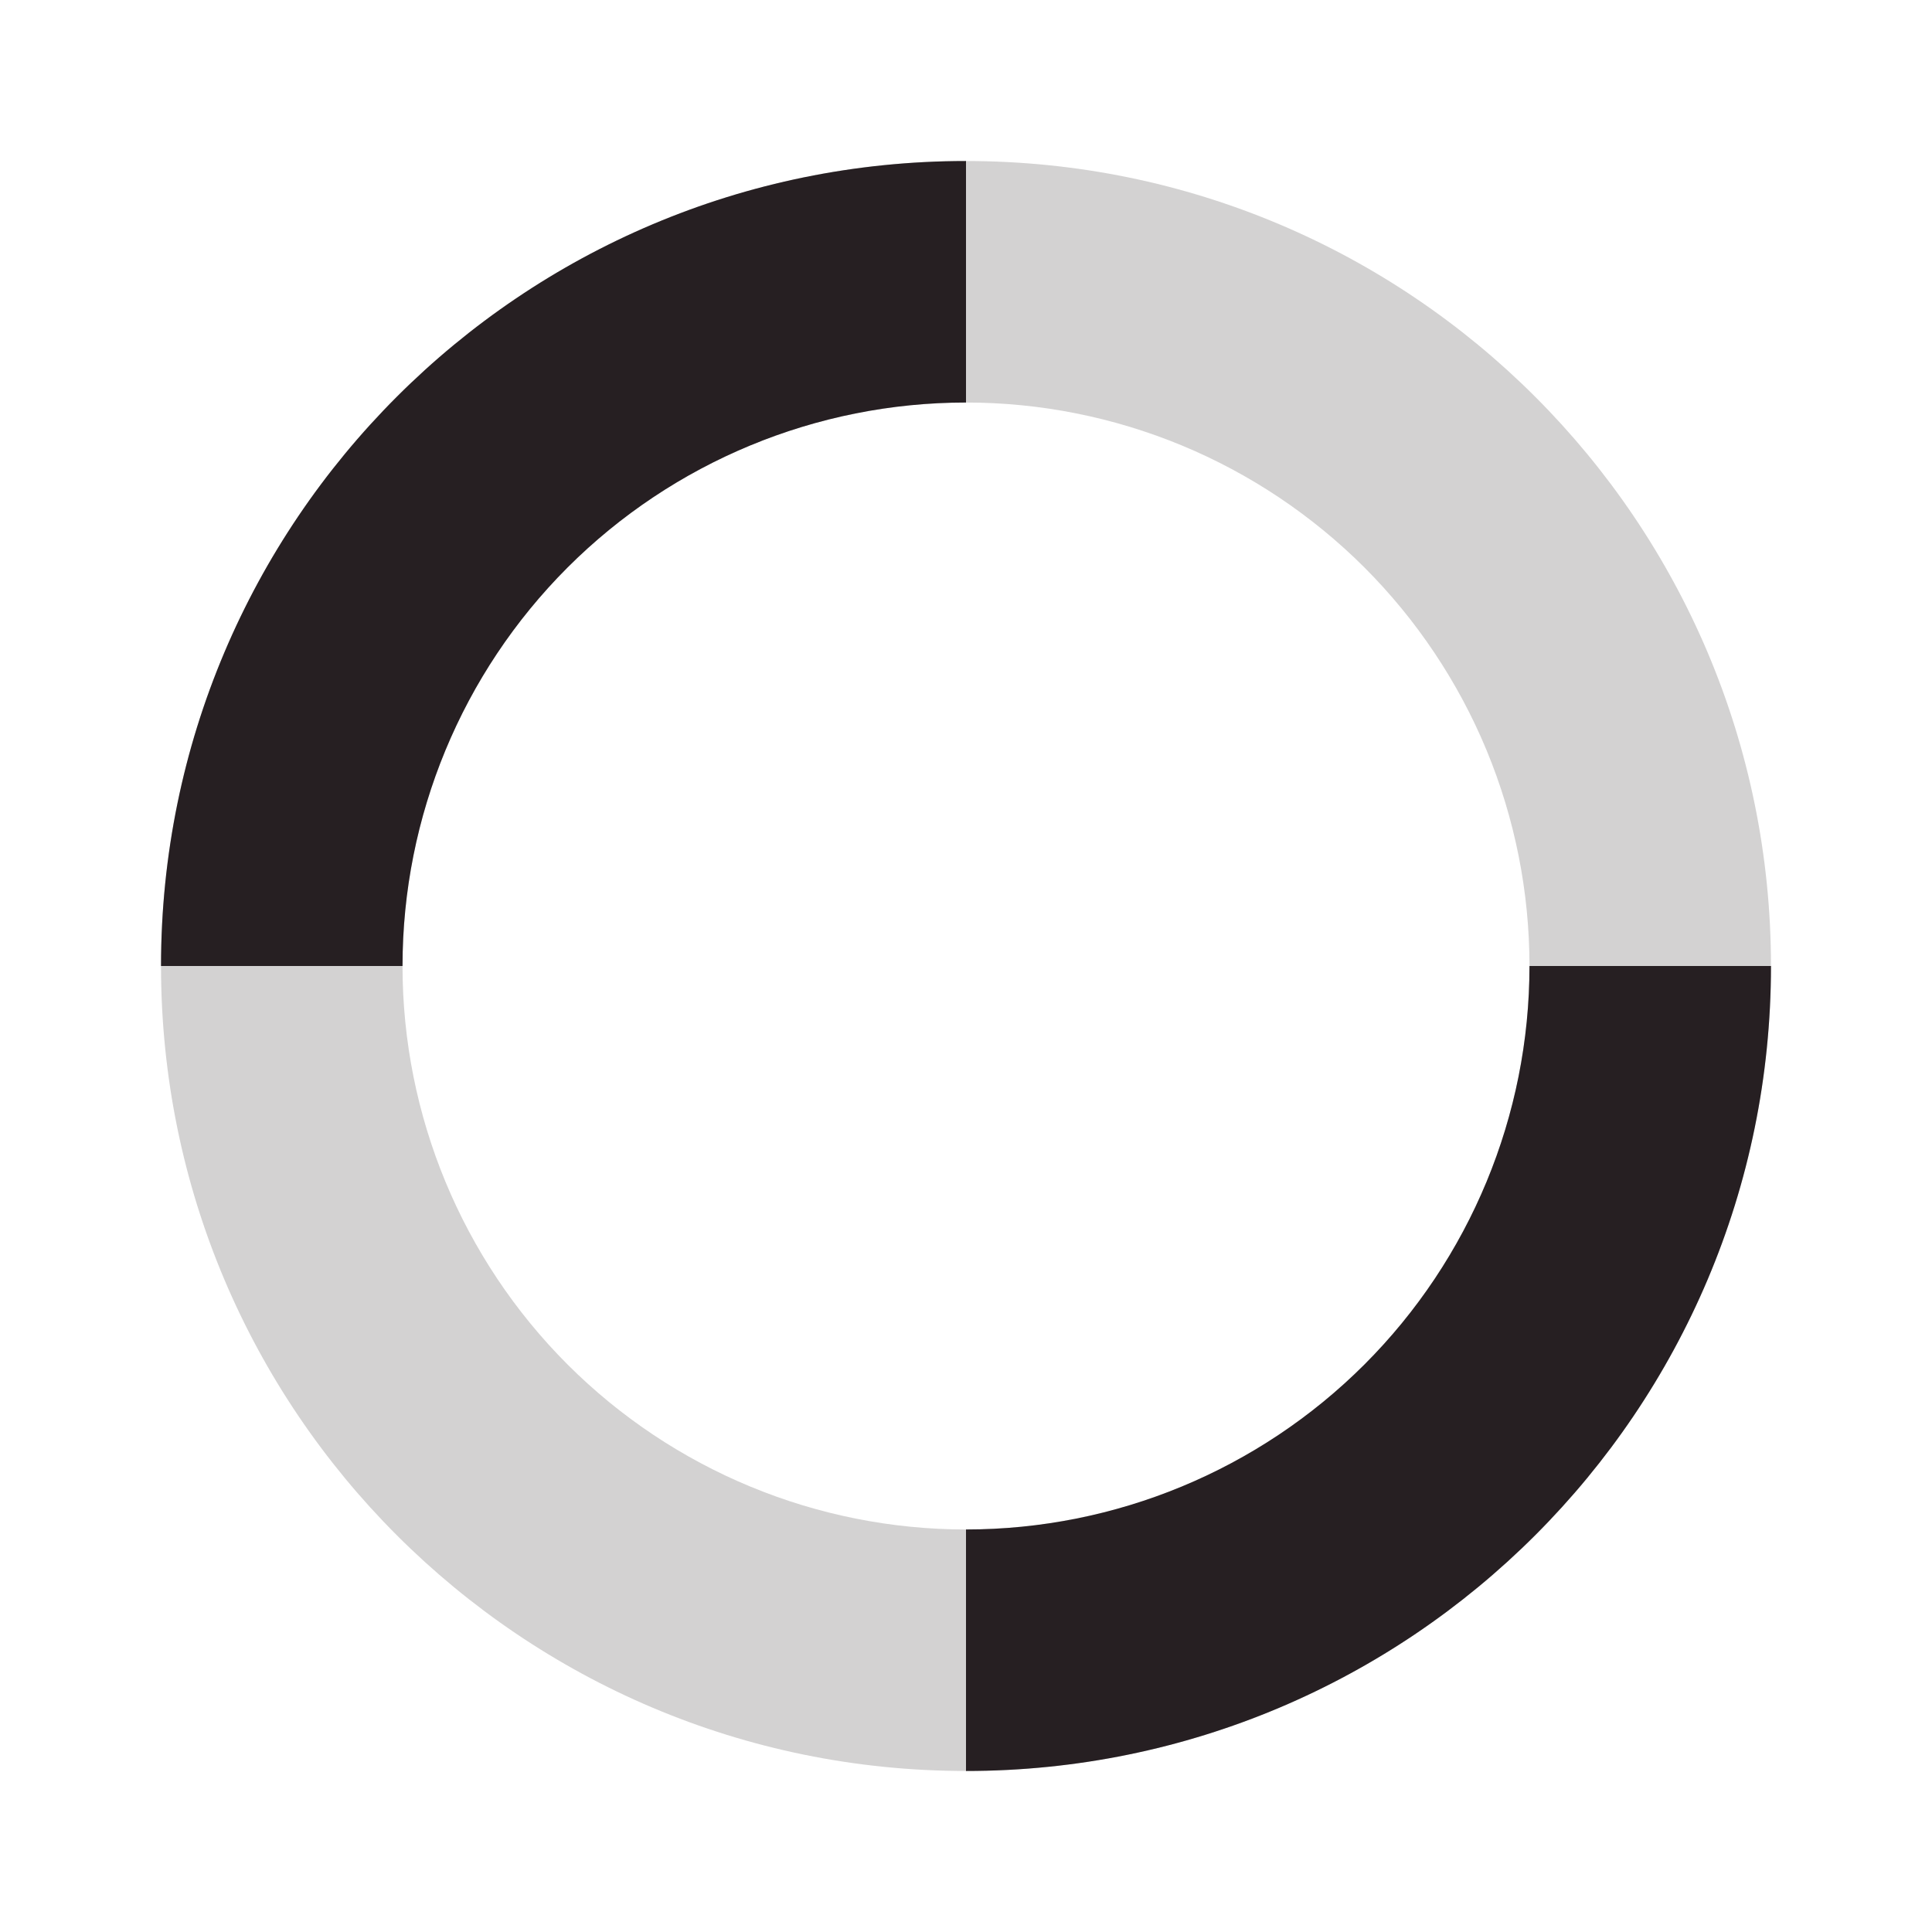 <svg width="32" height="32" viewBox="0 0 32 32" fill="none" xmlns="http://www.w3.org/2000/svg">
<path opacity="0.2" fill-rule="evenodd" clip-rule="evenodd" d="M16 25.333C17.226 25.333 18.439 25.092 19.572 24.623C20.704 24.154 21.733 23.466 22.6 22.6C23.466 21.733 24.154 20.704 24.623 19.572C25.092 18.439 25.333 17.226 25.333 16C25.333 14.774 25.092 13.561 24.623 12.428C24.154 11.296 23.466 10.267 22.6 9.4C21.733 8.534 20.704 7.846 19.572 7.377C18.439 6.908 17.226 6.667 16 6.667C13.525 6.667 11.151 7.65 9.4 9.4C7.65 11.151 6.667 13.525 6.667 16C6.667 18.475 7.65 20.849 9.4 22.6C11.151 24.35 13.525 25.333 16 25.333ZM16 29.333C23.364 29.333 29.333 23.364 29.333 16C29.333 8.636 23.364 2.667 16 2.667C8.636 2.667 2.667 8.636 2.667 16C2.667 23.364 8.636 29.333 16 29.333Z" fill="#261F22"/>
<path d="M16 29.333C23.364 29.333 29.333 23.364 29.333 16H25.333C25.333 18.475 24.35 20.849 22.6 22.6C20.849 24.35 18.475 25.333 16 25.333V29.333ZM2.667 16C2.667 8.636 8.636 2.667 16 2.667V6.667C13.525 6.667 11.151 7.65 9.4 9.4C7.65 11.151 6.667 13.525 6.667 16H2.667Z" fill="#261F22"/>
</svg>
